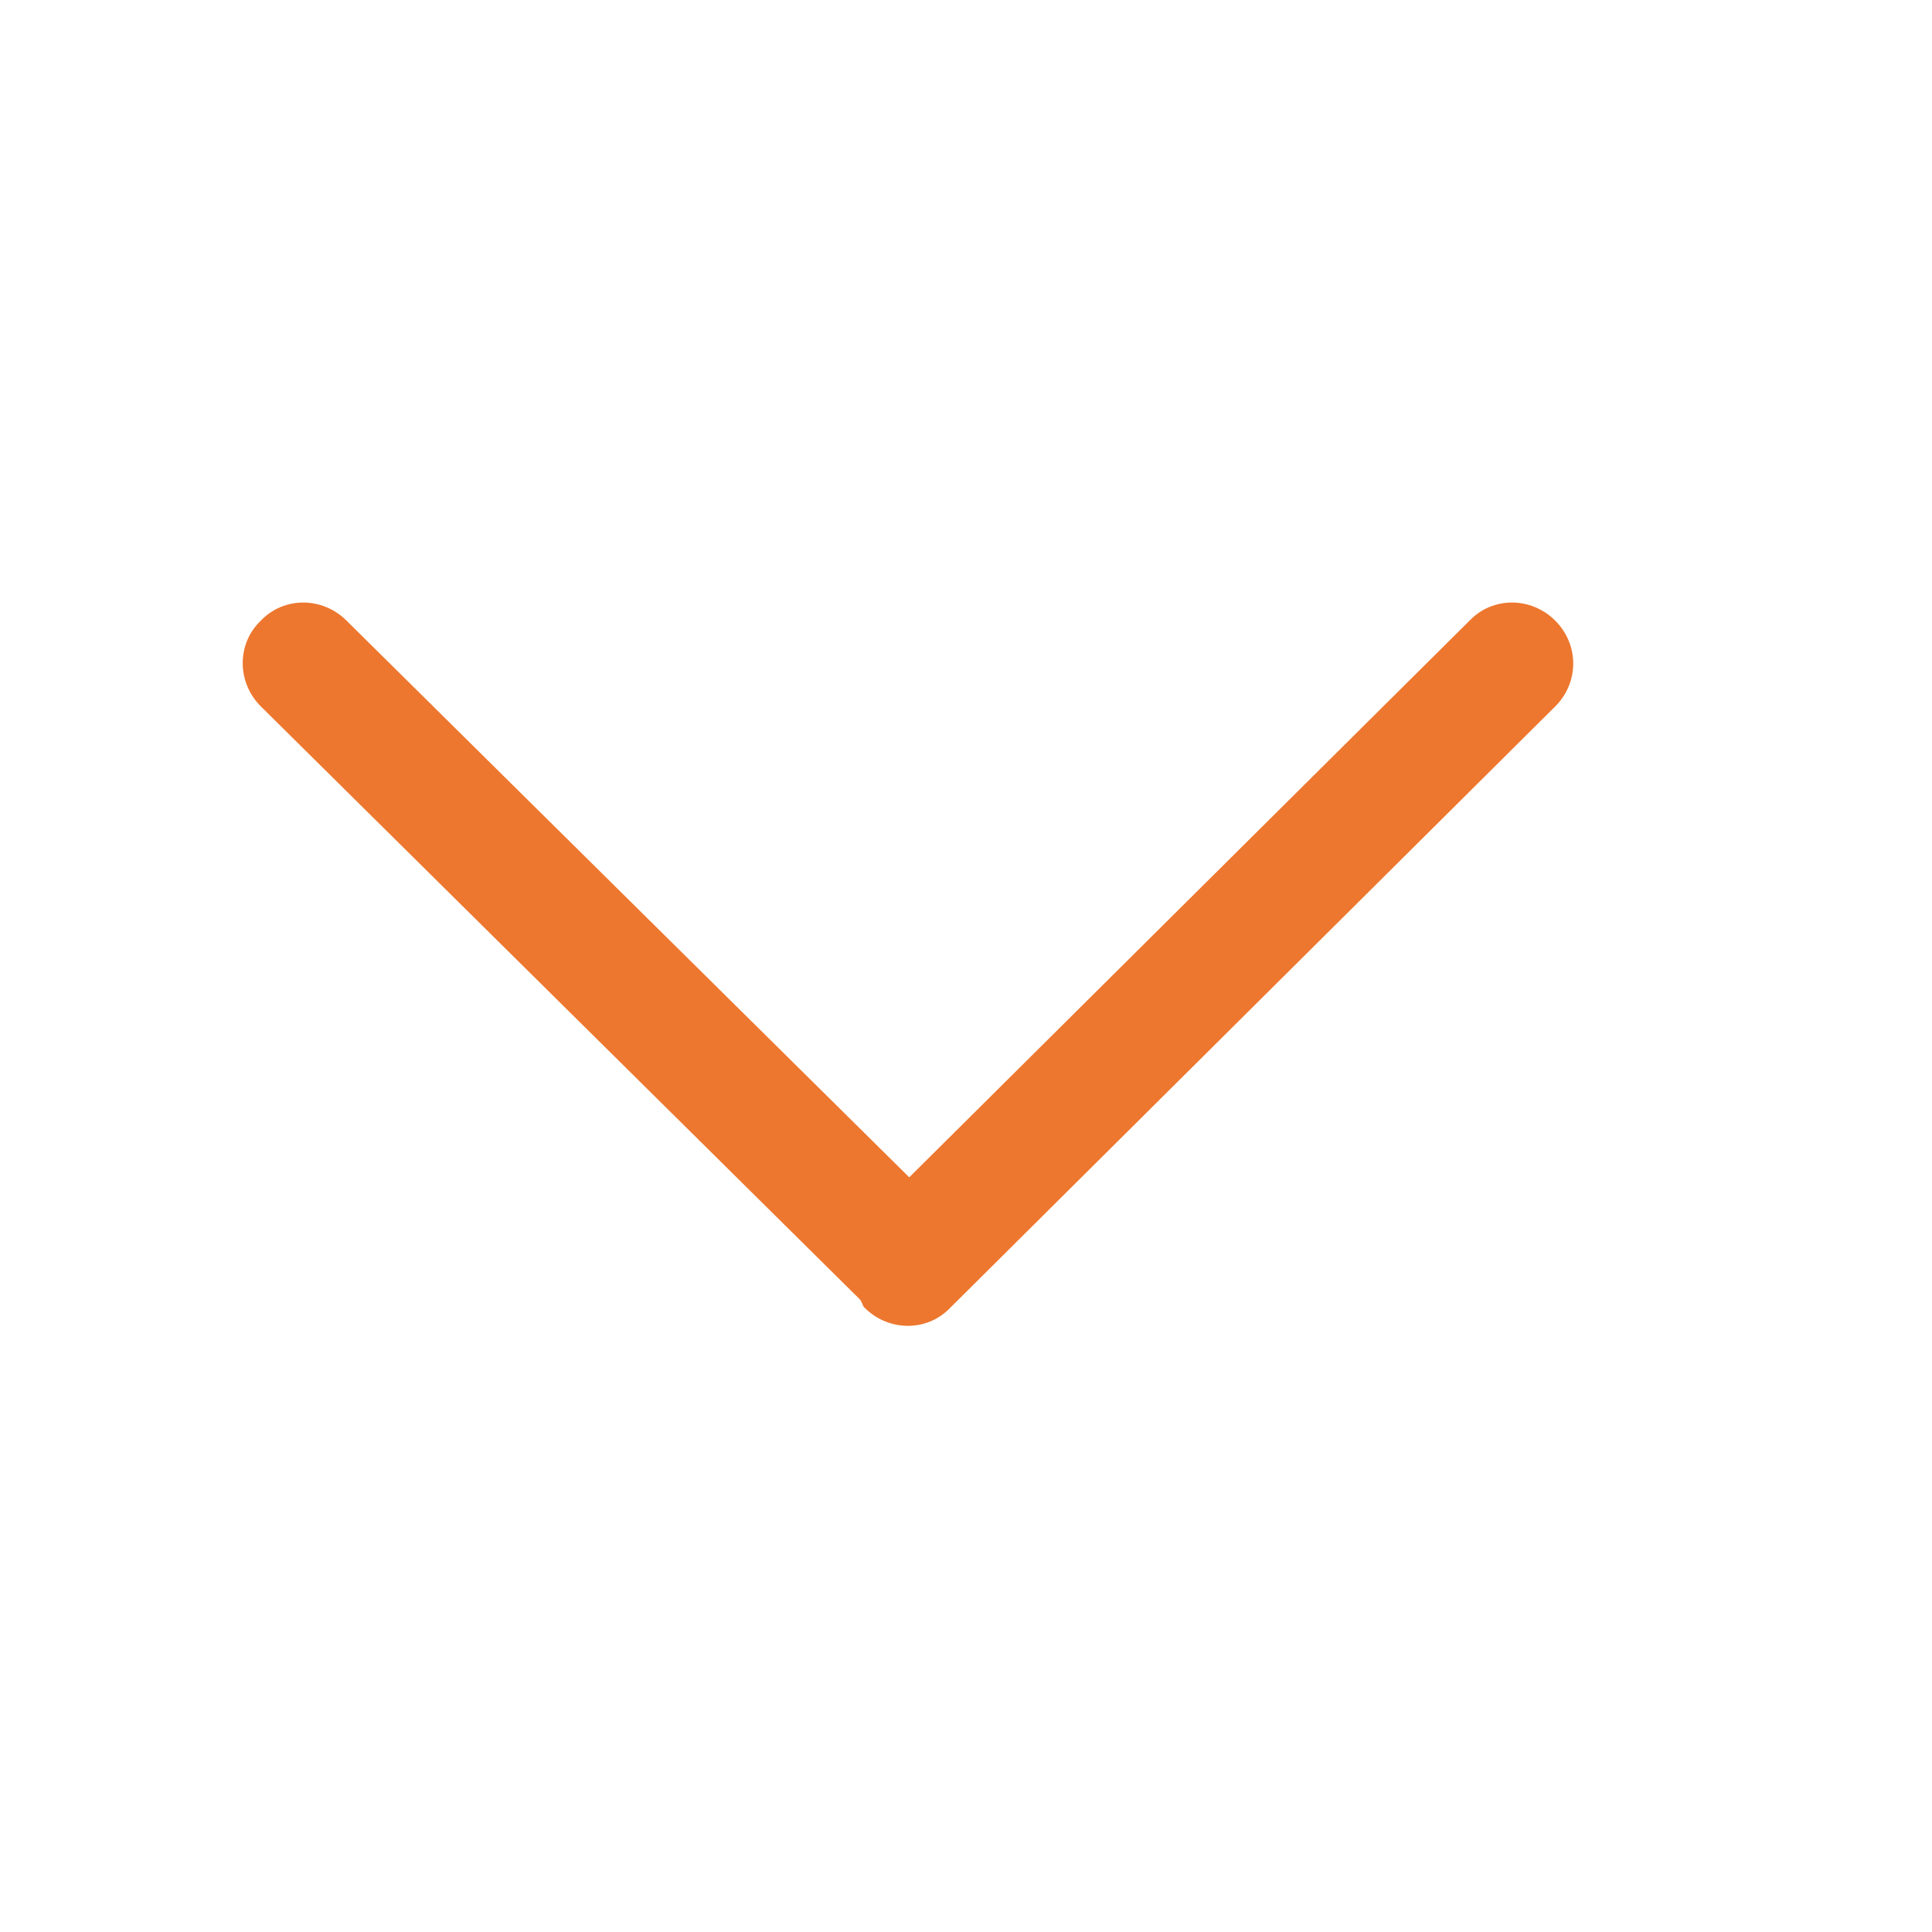 <?xml version="1.0" standalone="no"?><!DOCTYPE svg PUBLIC "-//W3C//DTD SVG 1.1//EN" "http://www.w3.org/Graphics/SVG/1.1/DTD/svg11.dtd"><svg class="icon" width="64px" height="64.00px" viewBox="0 0 1024 1024" version="1.1" xmlns="http://www.w3.org/2000/svg"><path fill="#ed772f" d="M824.32 328.96c-12.8-12.8-33.28-12.8-45.44 0L481.92 624 183.68 328.96c-12.8-12.8-33.28-12.8-45.44 0-12.8 12.16-12.8 32.64 0 45.44l317.44 314.24c1.28 1.28 1.28 3.2 2.56 4.48 12.8 12.8 33.28 12.8 45.44 0l320-318.08C837.12 362.24 837.12 341.76 824.32 328.96z" /></svg>